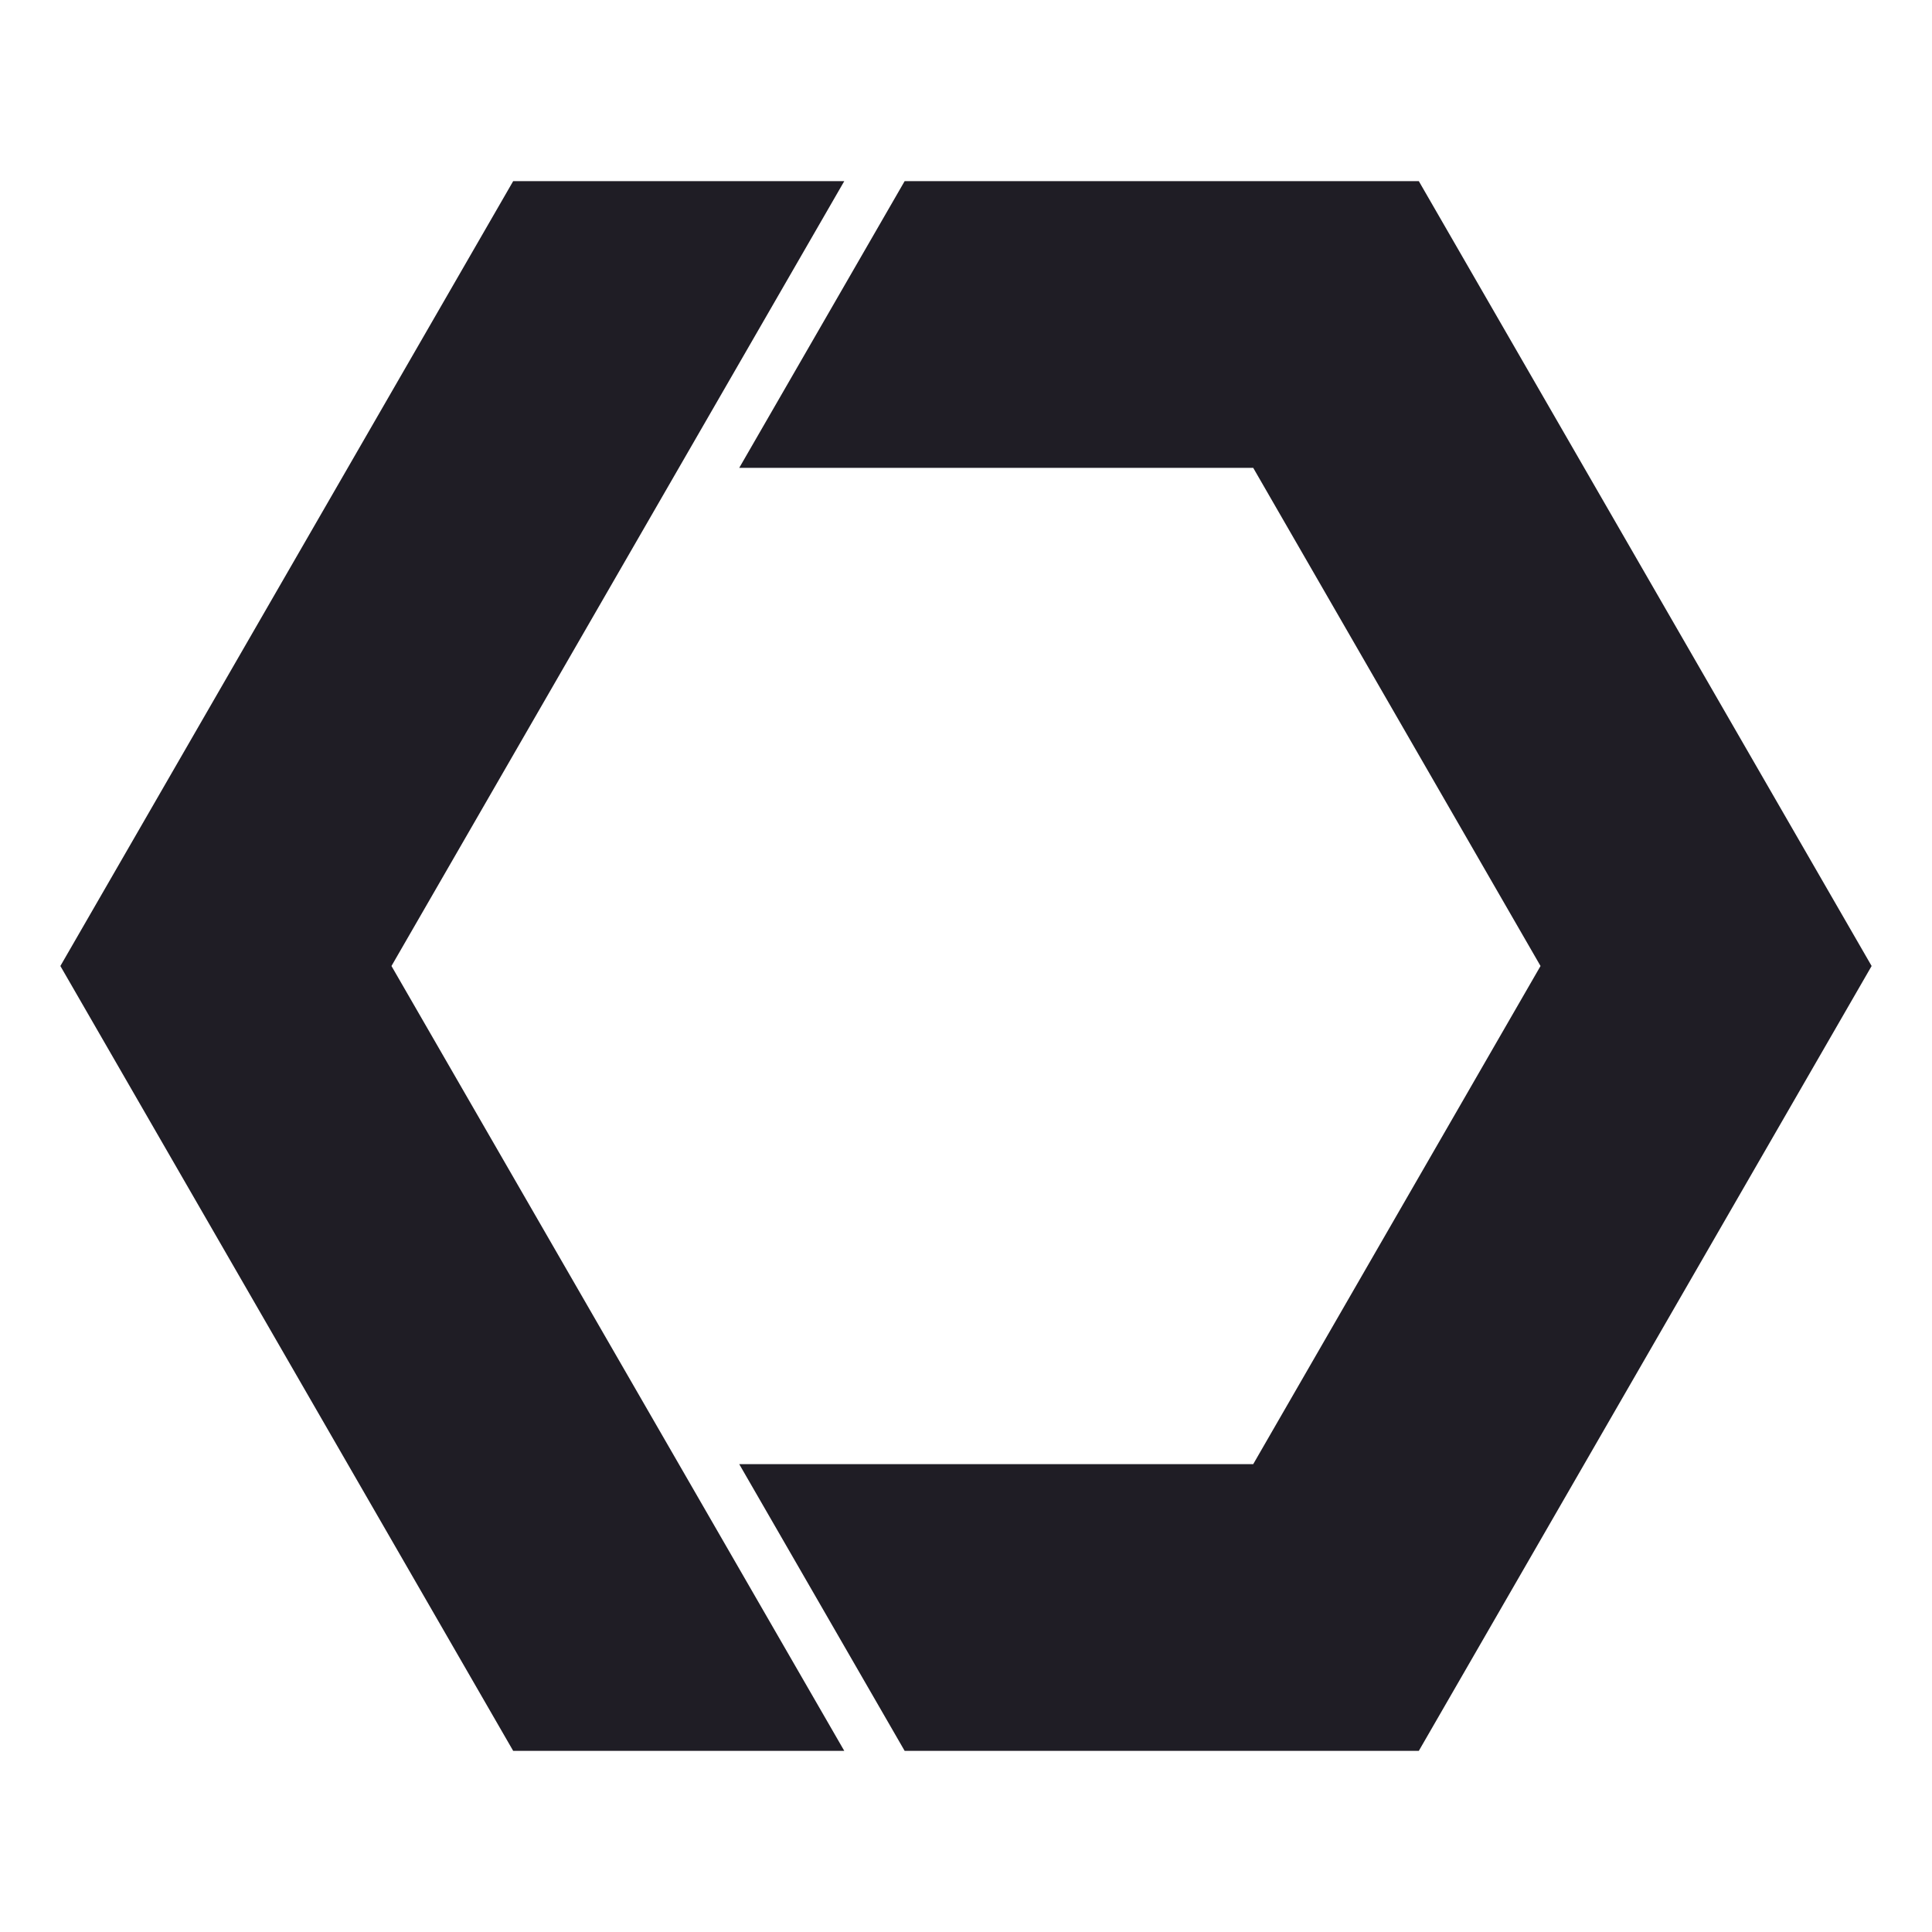 <svg width="24" height="24" viewBox="0 0 24 24" fill="none" xmlns="http://www.w3.org/2000/svg">
    <path d="M23.25 12L17.625 2.25H11.238L9.183 5.812H15.568L19.137 12L15.568 18.188H9.183L11.238 21.75H17.625L23.25 12Z"
          fill="#1F1D25"/>
    <path d="M8.433 18.188L4.863 12L8.433 5.812L10.488 2.25H6.375L0.75 12L6.375 21.75H10.488L8.433 18.188Z"
          fill="#1F1D25"/>
</svg>
